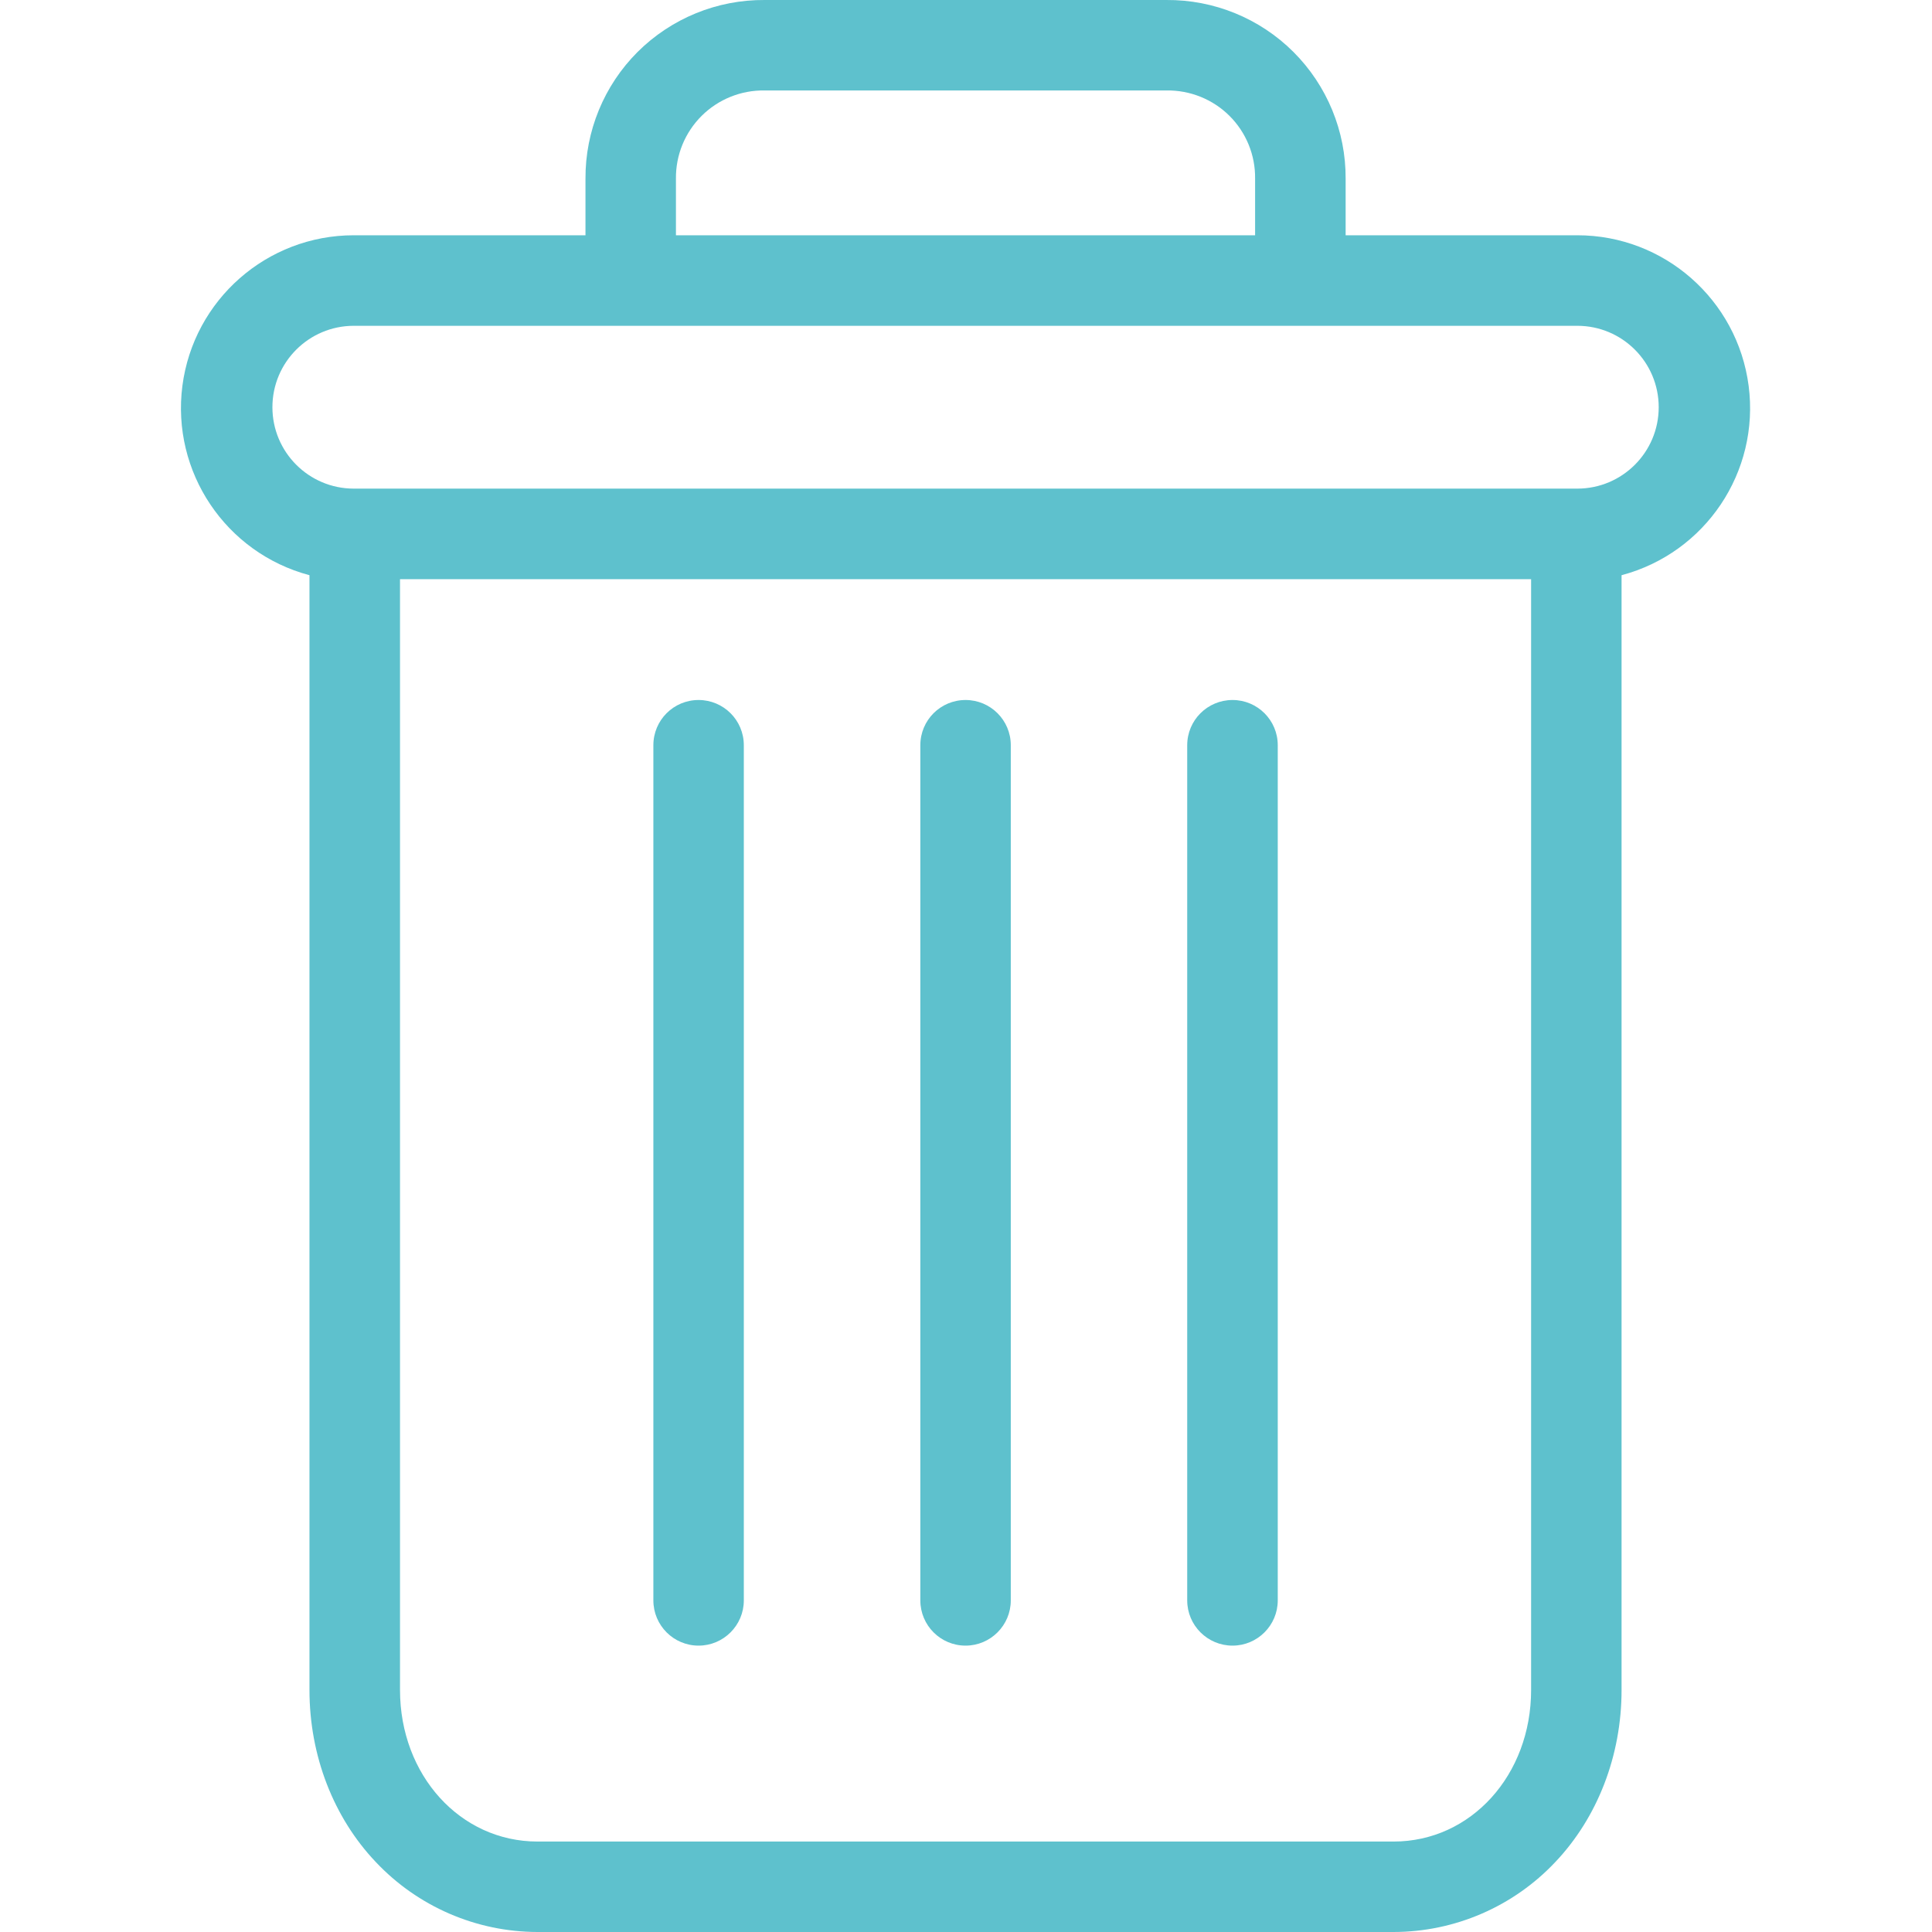 <svg width="22" height="22" viewBox="0 0 22 22" fill="none" xmlns="http://www.w3.org/2000/svg">
<g clip-path="url(#clip0)">
<path d="M14.035 7.971C13.75 7.971 13.519 8.201 13.519 8.486V18.224C13.519 18.508 13.75 18.739 14.035 18.739C14.319 18.739 14.55 18.508 14.55 18.224V8.486C14.55 8.201 14.319 7.971 14.035 7.971Z" fill="#019EB1" fill-opacity="0.63"/>
<path d="M7.955 7.971C7.67 7.971 7.44 8.201 7.44 8.486V18.224C7.44 18.508 7.67 18.739 7.955 18.739C8.239 18.739 8.47 18.508 8.47 18.224V8.486C8.47 8.201 8.239 7.971 7.955 7.971Z" fill="#019EB1" fill-opacity="0.63"/>
<path d="M3.524 6.55V19.244C3.524 19.994 3.799 20.698 4.28 21.204C4.758 21.711 5.424 21.999 6.121 22H15.869C16.566 21.999 17.232 21.711 17.71 21.204C18.19 20.698 18.465 19.994 18.465 19.244V6.55C19.421 6.296 20.04 5.373 19.912 4.393C19.784 3.413 18.949 2.679 17.961 2.679H15.323V2.035C15.326 1.494 15.111 0.973 14.728 0.591C14.345 0.209 13.824 -0.004 13.282 6.66064e-06H8.707C8.166 -0.004 7.645 0.209 7.261 0.591C6.878 0.973 6.664 1.494 6.667 2.035V2.679H4.029C3.04 2.679 2.205 3.413 2.077 4.393C1.95 5.373 2.569 6.296 3.524 6.55ZM15.869 20.97H6.121C5.24 20.97 4.555 20.213 4.555 19.244V6.595H17.435V19.244C17.435 20.213 16.75 20.97 15.869 20.97ZM7.697 2.035C7.694 1.767 7.799 1.509 7.99 1.319C8.18 1.13 8.439 1.026 8.707 1.03H13.282C13.551 1.026 13.81 1.13 14 1.319C14.19 1.508 14.296 1.767 14.292 2.035V2.679H7.697V2.035ZM4.029 3.71H17.961C18.473 3.71 18.888 4.125 18.888 4.637C18.888 5.149 18.473 5.564 17.961 5.564H4.029C3.517 5.564 3.102 5.149 3.102 4.637C3.102 4.125 3.517 3.71 4.029 3.71Z" fill="#019EB1" fill-opacity="0.63"/>
<path d="M10.995 7.971C10.71 7.971 10.48 8.201 10.48 8.486V18.224C10.48 18.508 10.71 18.739 10.995 18.739C11.279 18.739 11.51 18.508 11.51 18.224V8.486C11.51 8.201 11.279 7.971 10.995 7.971Z" fill="#019EB1" fill-opacity="0.63"/>
</g>
<defs>
<clipPath id="clip0">
<rect width="22" height="22" fill="white"/>
</clipPath>
</defs>
</svg>
